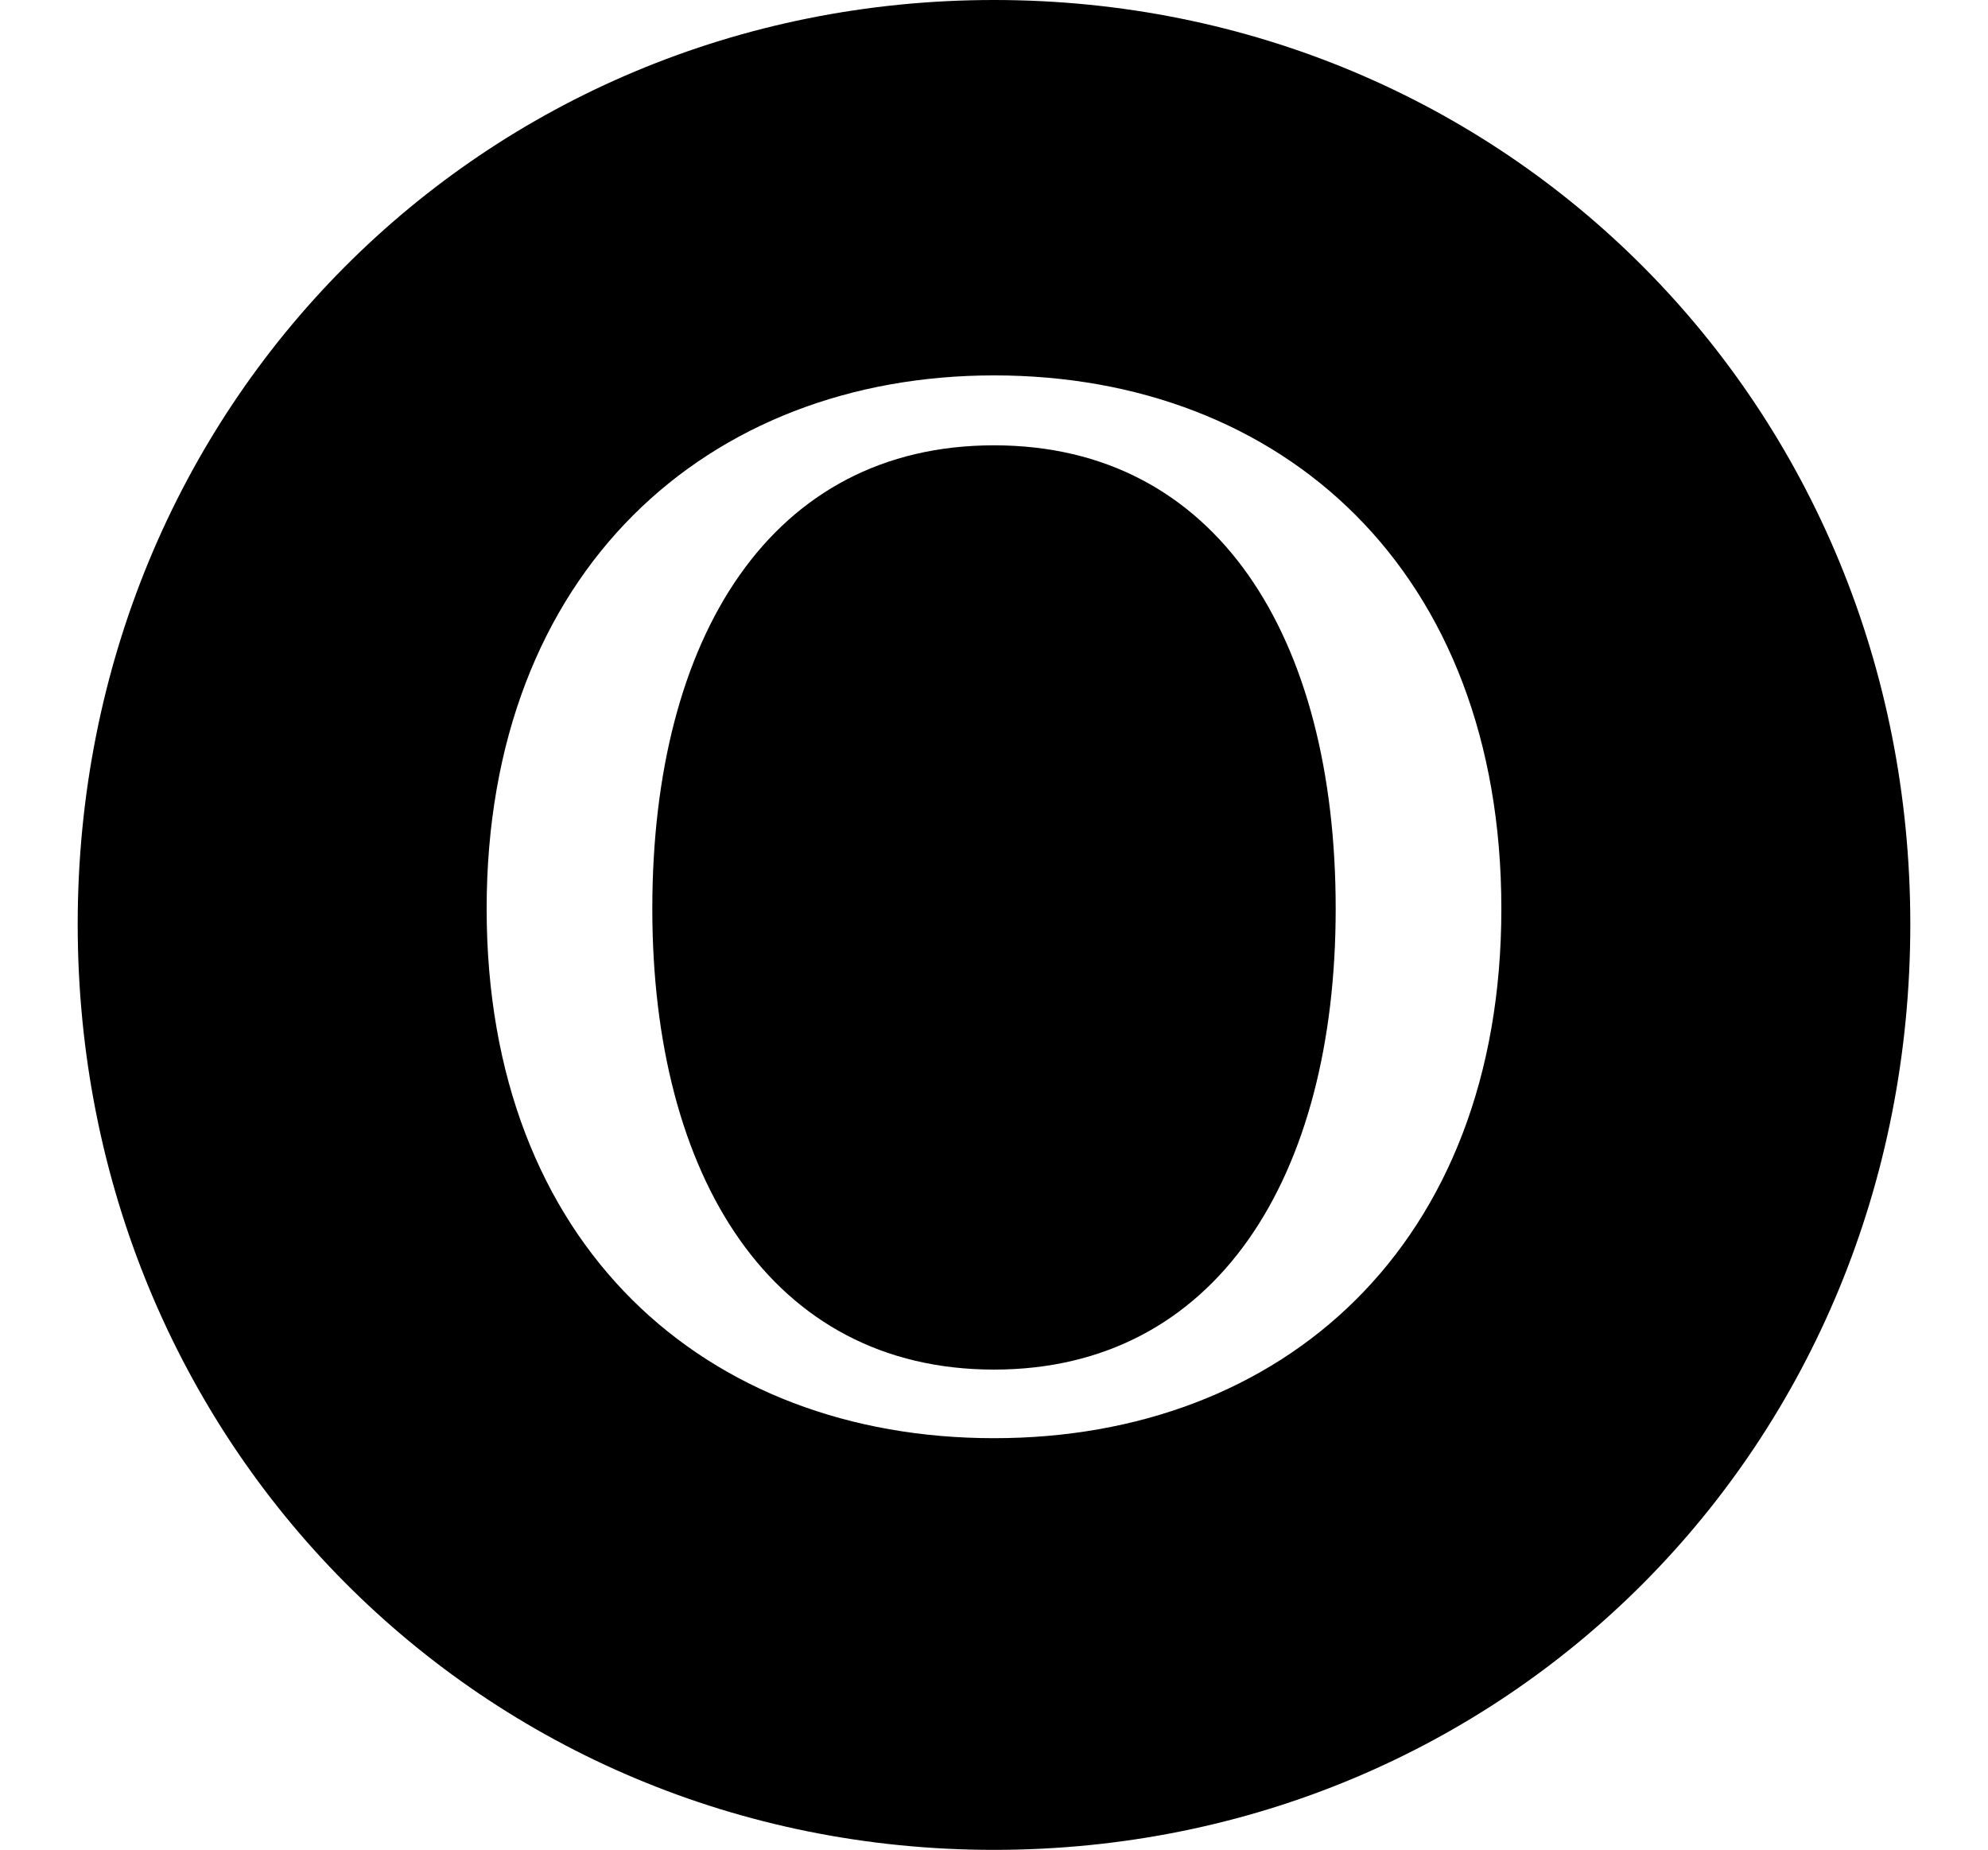 <svg height="22.328" viewBox="0 0 24 22.328" width="24" xmlns="http://www.w3.org/2000/svg">
<path d="M12,2.922 C8.516,2.922 5.875,5.25 5.875,9.312 C5.875,13.391 8.547,15.75 12,15.75 C15.484,15.75 18.125,13.391 18.125,9.312 C18.125,5.25 15.484,2.922 12,2.922 Z M12,3.75 C14.688,3.75 16.125,6.078 16.125,9.312 C16.125,12.594 14.688,14.906 12,14.906 C9.312,14.906 7.875,12.594 7.875,9.312 C7.875,6.078 9.312,3.75 12,3.75 Z M12,-2.047 C18.172,-2.047 23.062,2.828 23.062,9.125 C23.062,15.391 18.172,20.281 12,20.281 C5.828,20.281 0.938,15.391 0.938,9.125 C0.938,2.859 5.828,-2.047 12,-2.047 Z" transform="translate(0, 20.281) scale(1, -1)"/>
</svg>